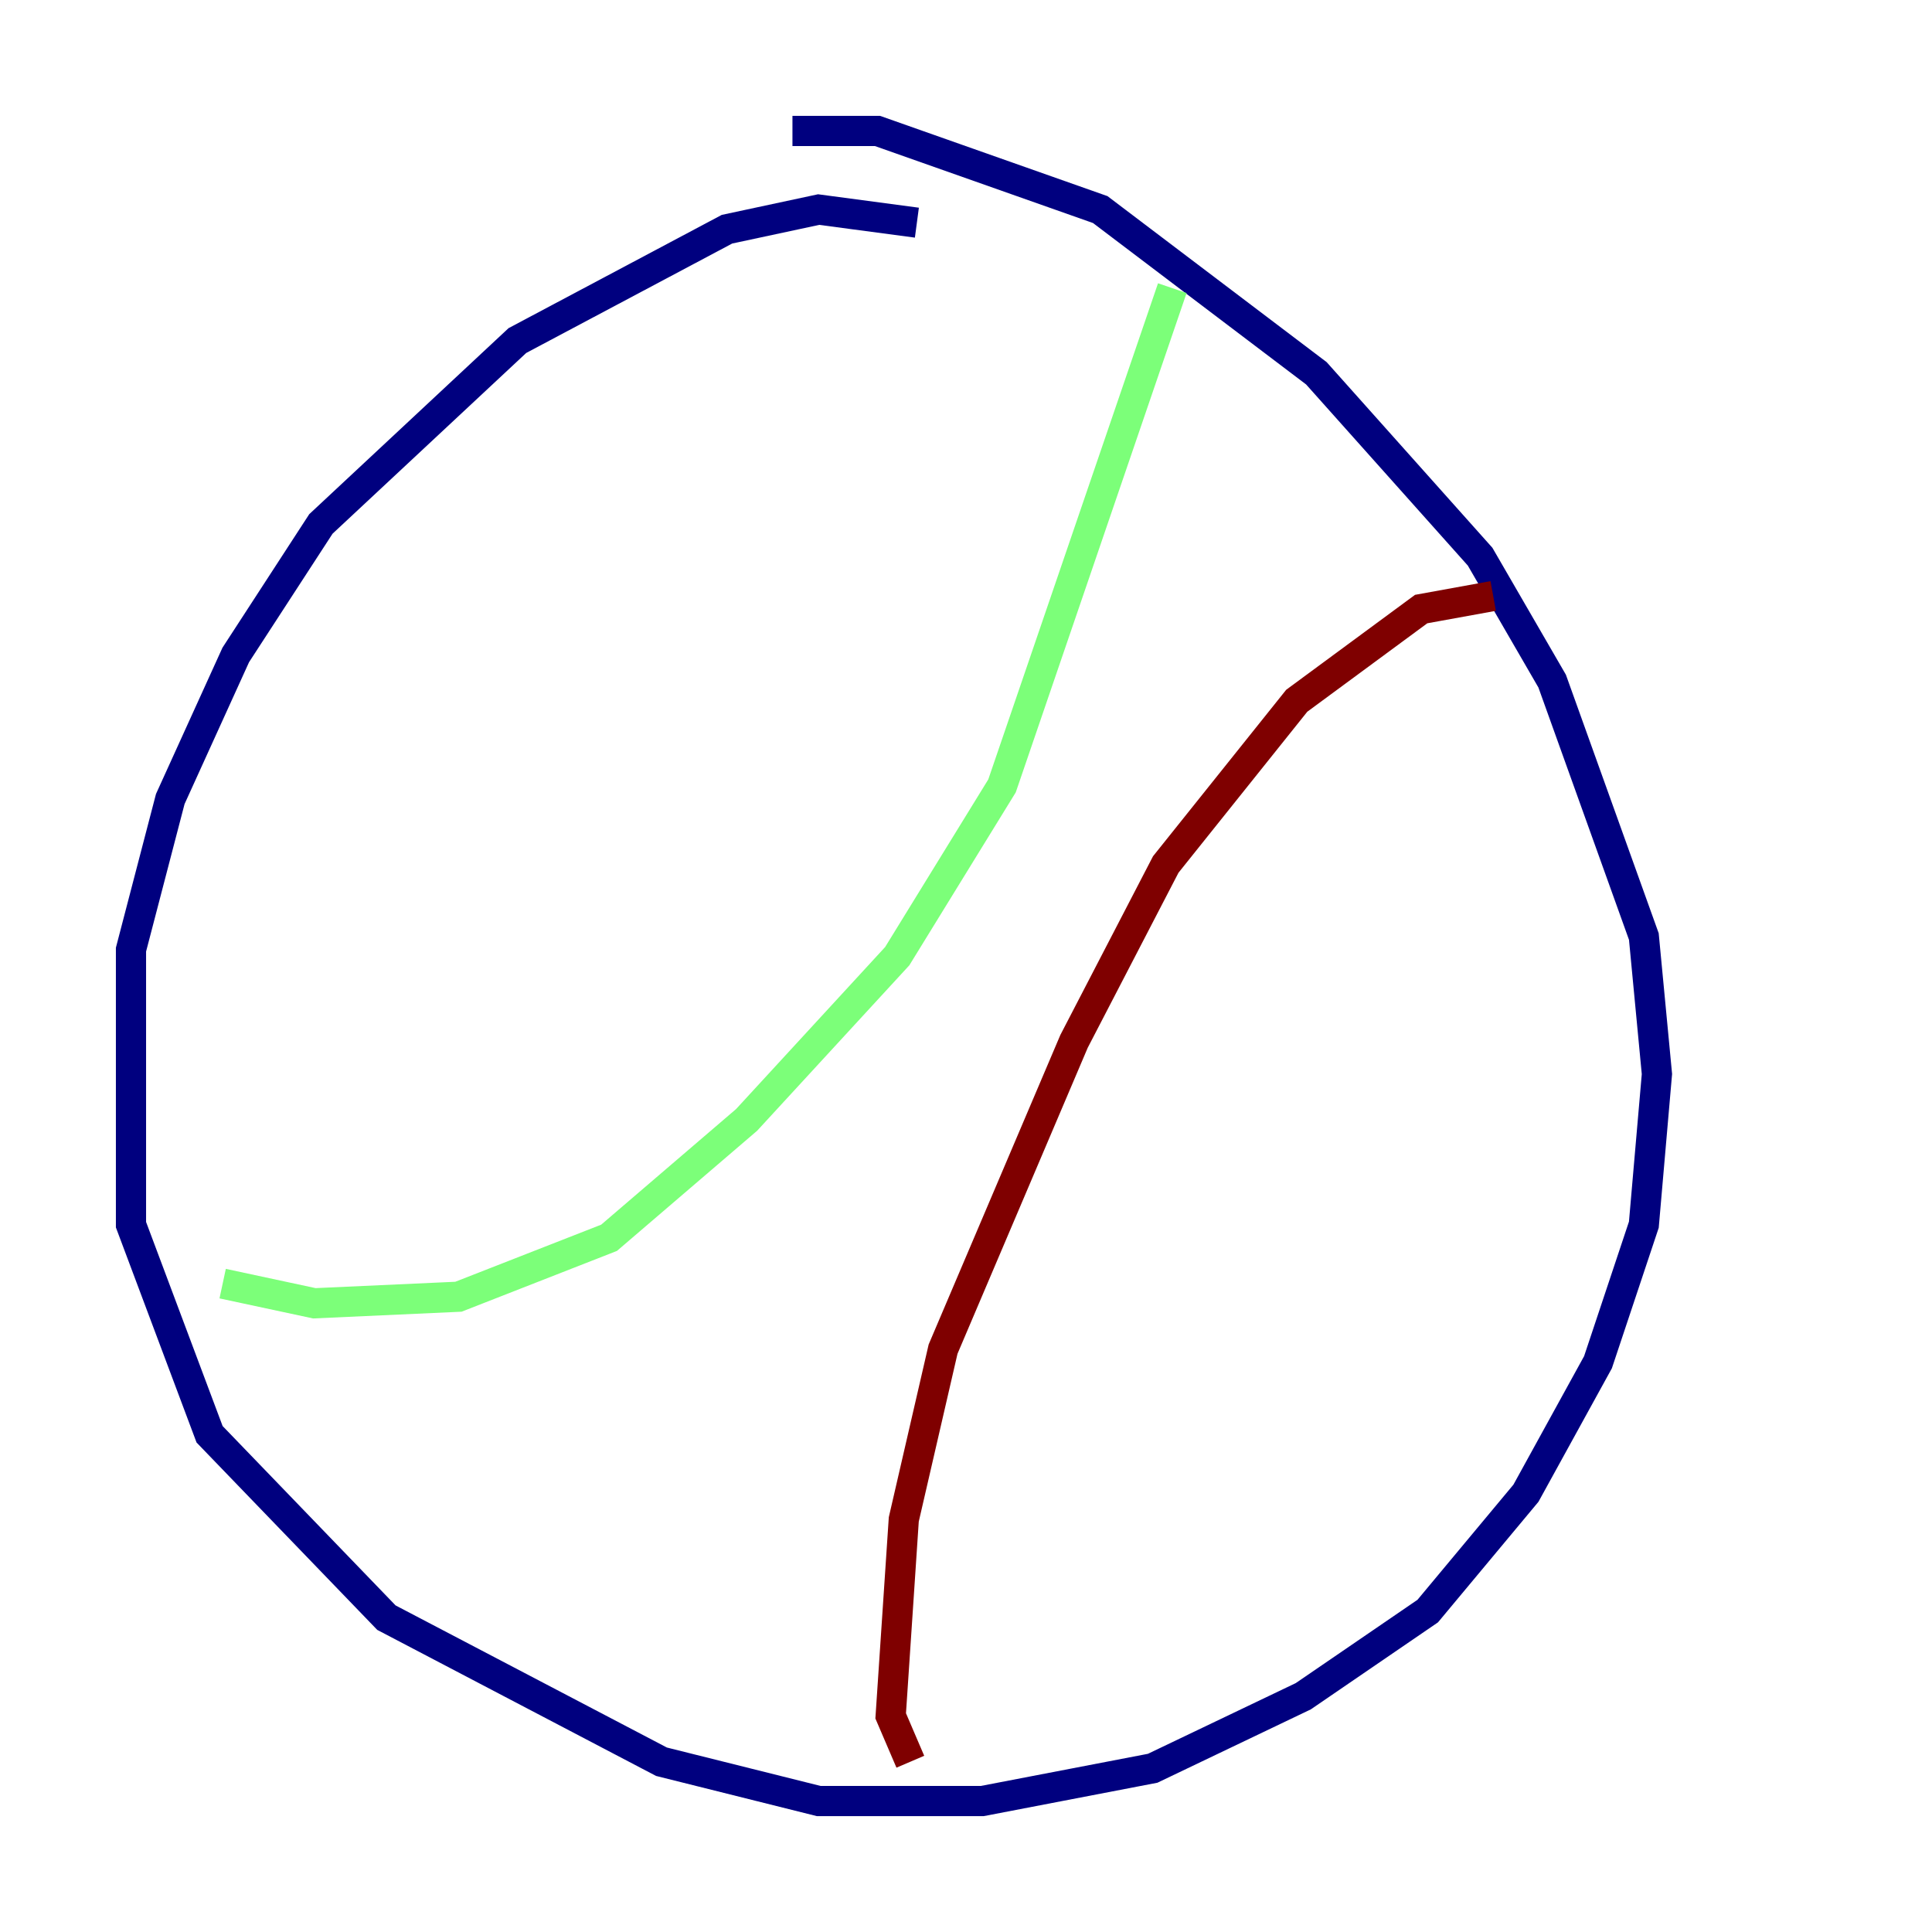 <?xml version="1.0" encoding="utf-8" ?>
<svg baseProfile="tiny" height="128" version="1.2" viewBox="0,0,128,128" width="128" xmlns="http://www.w3.org/2000/svg" xmlns:ev="http://www.w3.org/2001/xml-events" xmlns:xlink="http://www.w3.org/1999/xlink"><defs /><polyline fill="none" points="60.746,14.752 54.237,13.885 48.163,15.186 34.278,22.563 21.261,34.712 15.62,43.39 11.281,52.936 8.678,62.915 8.678,81.139 13.885,95.024 25.6,107.173 43.824,116.719 54.237,119.322 65.085,119.322 76.366,117.153 86.346,112.38 94.59,106.739 101.098,98.929 105.871,90.251 108.909,81.139 109.776,71.159 108.909,62.047 102.834,45.125 98.061,36.881 87.214,24.732 72.895,13.885 58.142,8.678 52.502,8.678" stroke="#00007f" stroke-width="2" /><polyline fill="none" points="14.752,85.044 20.827,86.346 30.373,85.912 40.352,82.007 49.464,74.197 59.444,63.349 66.386,52.068 77.668,19.091" stroke="#7cff79" stroke-width="2" /><polyline fill="none" points="98.929,39.485 94.156,40.352 85.912,46.427 77.234,57.275 71.159,68.99 62.481,89.383 59.878,100.664 59.01,113.681 60.312,116.719" stroke="#7f0000" stroke-width="2" /></svg>